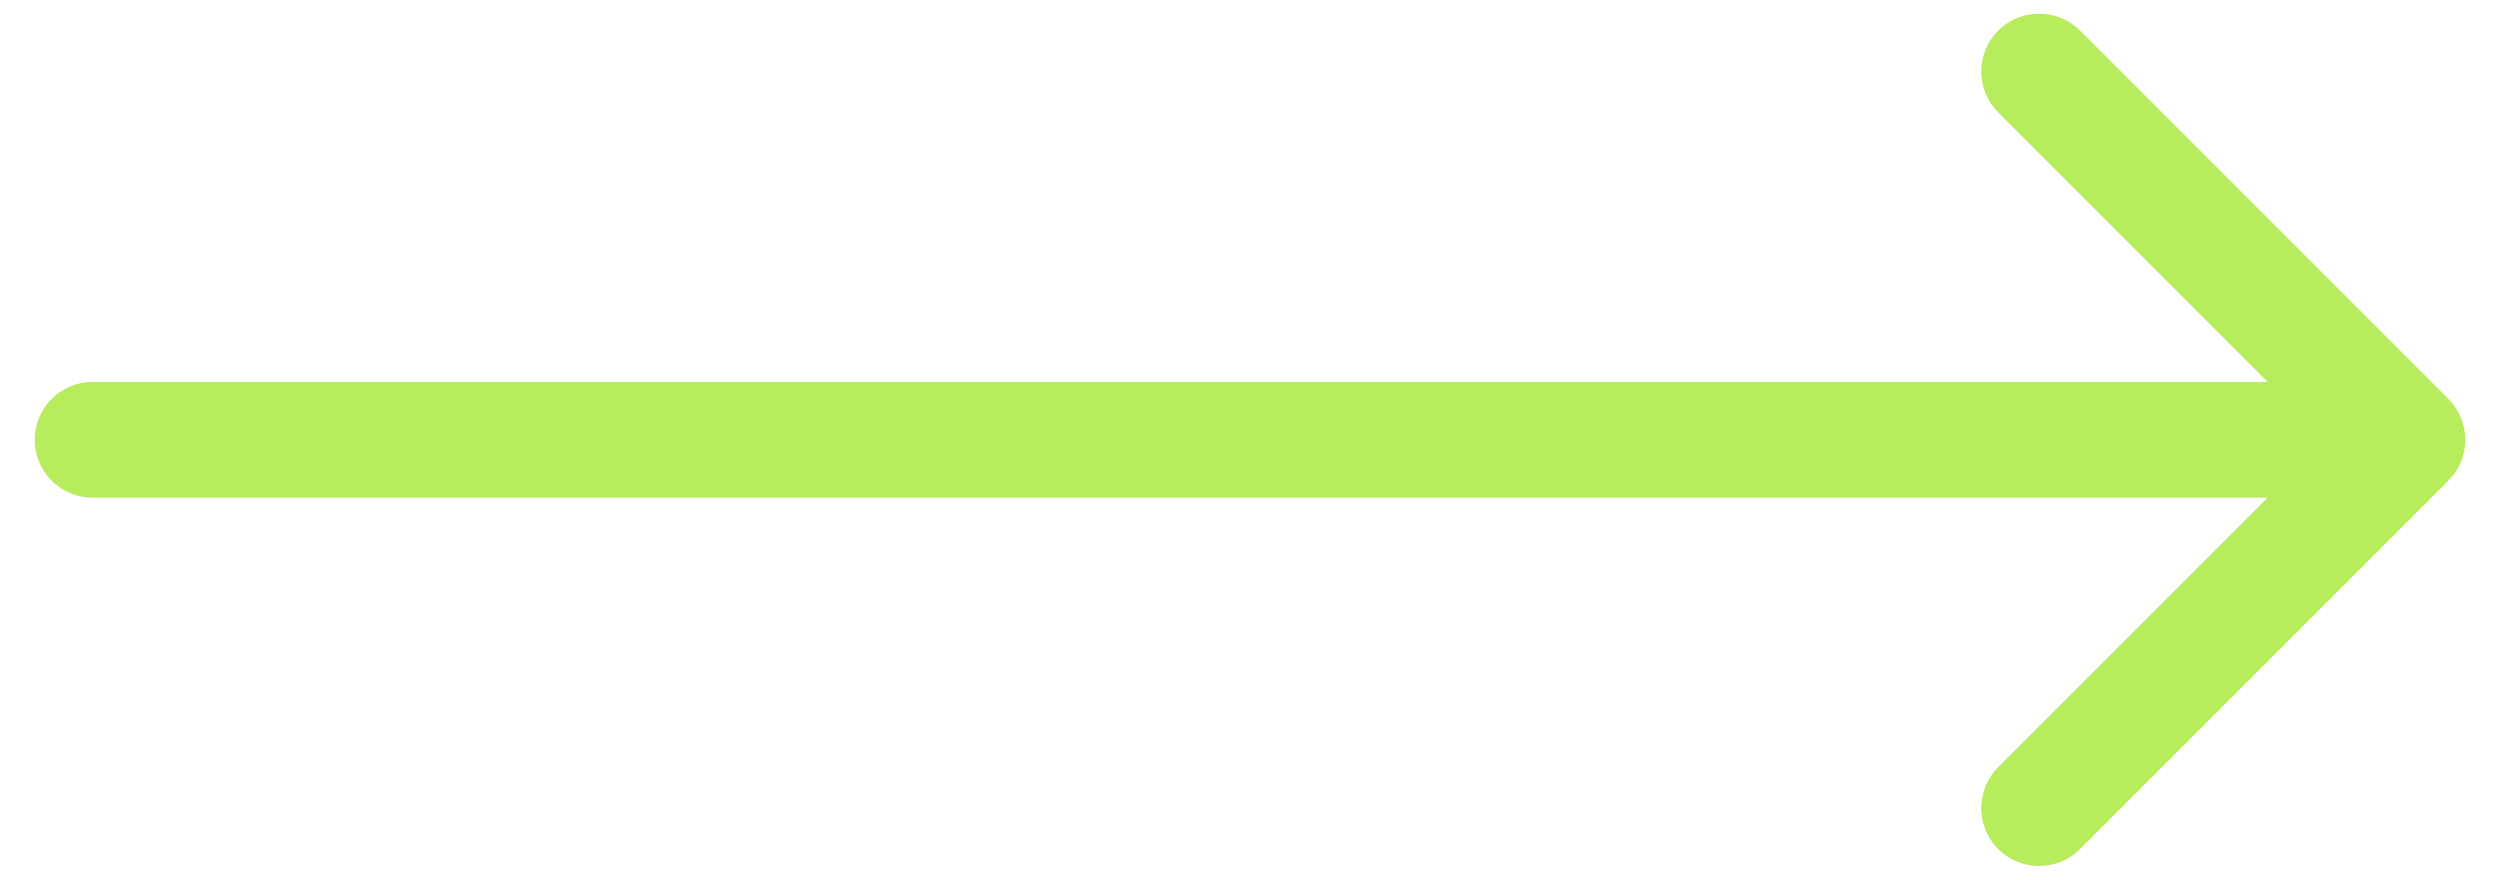 <svg width="54" height="19" viewBox="0 0 54 19" fill="none" xmlns="http://www.w3.org/2000/svg">
<path d="M2 8.25C1.31 8.25 0.75 8.81 0.75 9.5C0.75 10.19 1.31 10.75 2 10.75V8.25ZM52.884 10.384C53.372 9.896 53.372 9.104 52.884 8.616L44.929 0.661C44.441 0.173 43.649 0.173 43.161 0.661C42.673 1.149 42.673 1.941 43.161 2.429L50.232 9.5L43.161 16.571C42.673 17.059 42.673 17.851 43.161 18.339C43.649 18.827 44.441 18.827 44.929 18.339L52.884 10.384ZM2 10.75H52V8.25H2V10.75Z" fill="#B7EC5D"/>
</svg>

